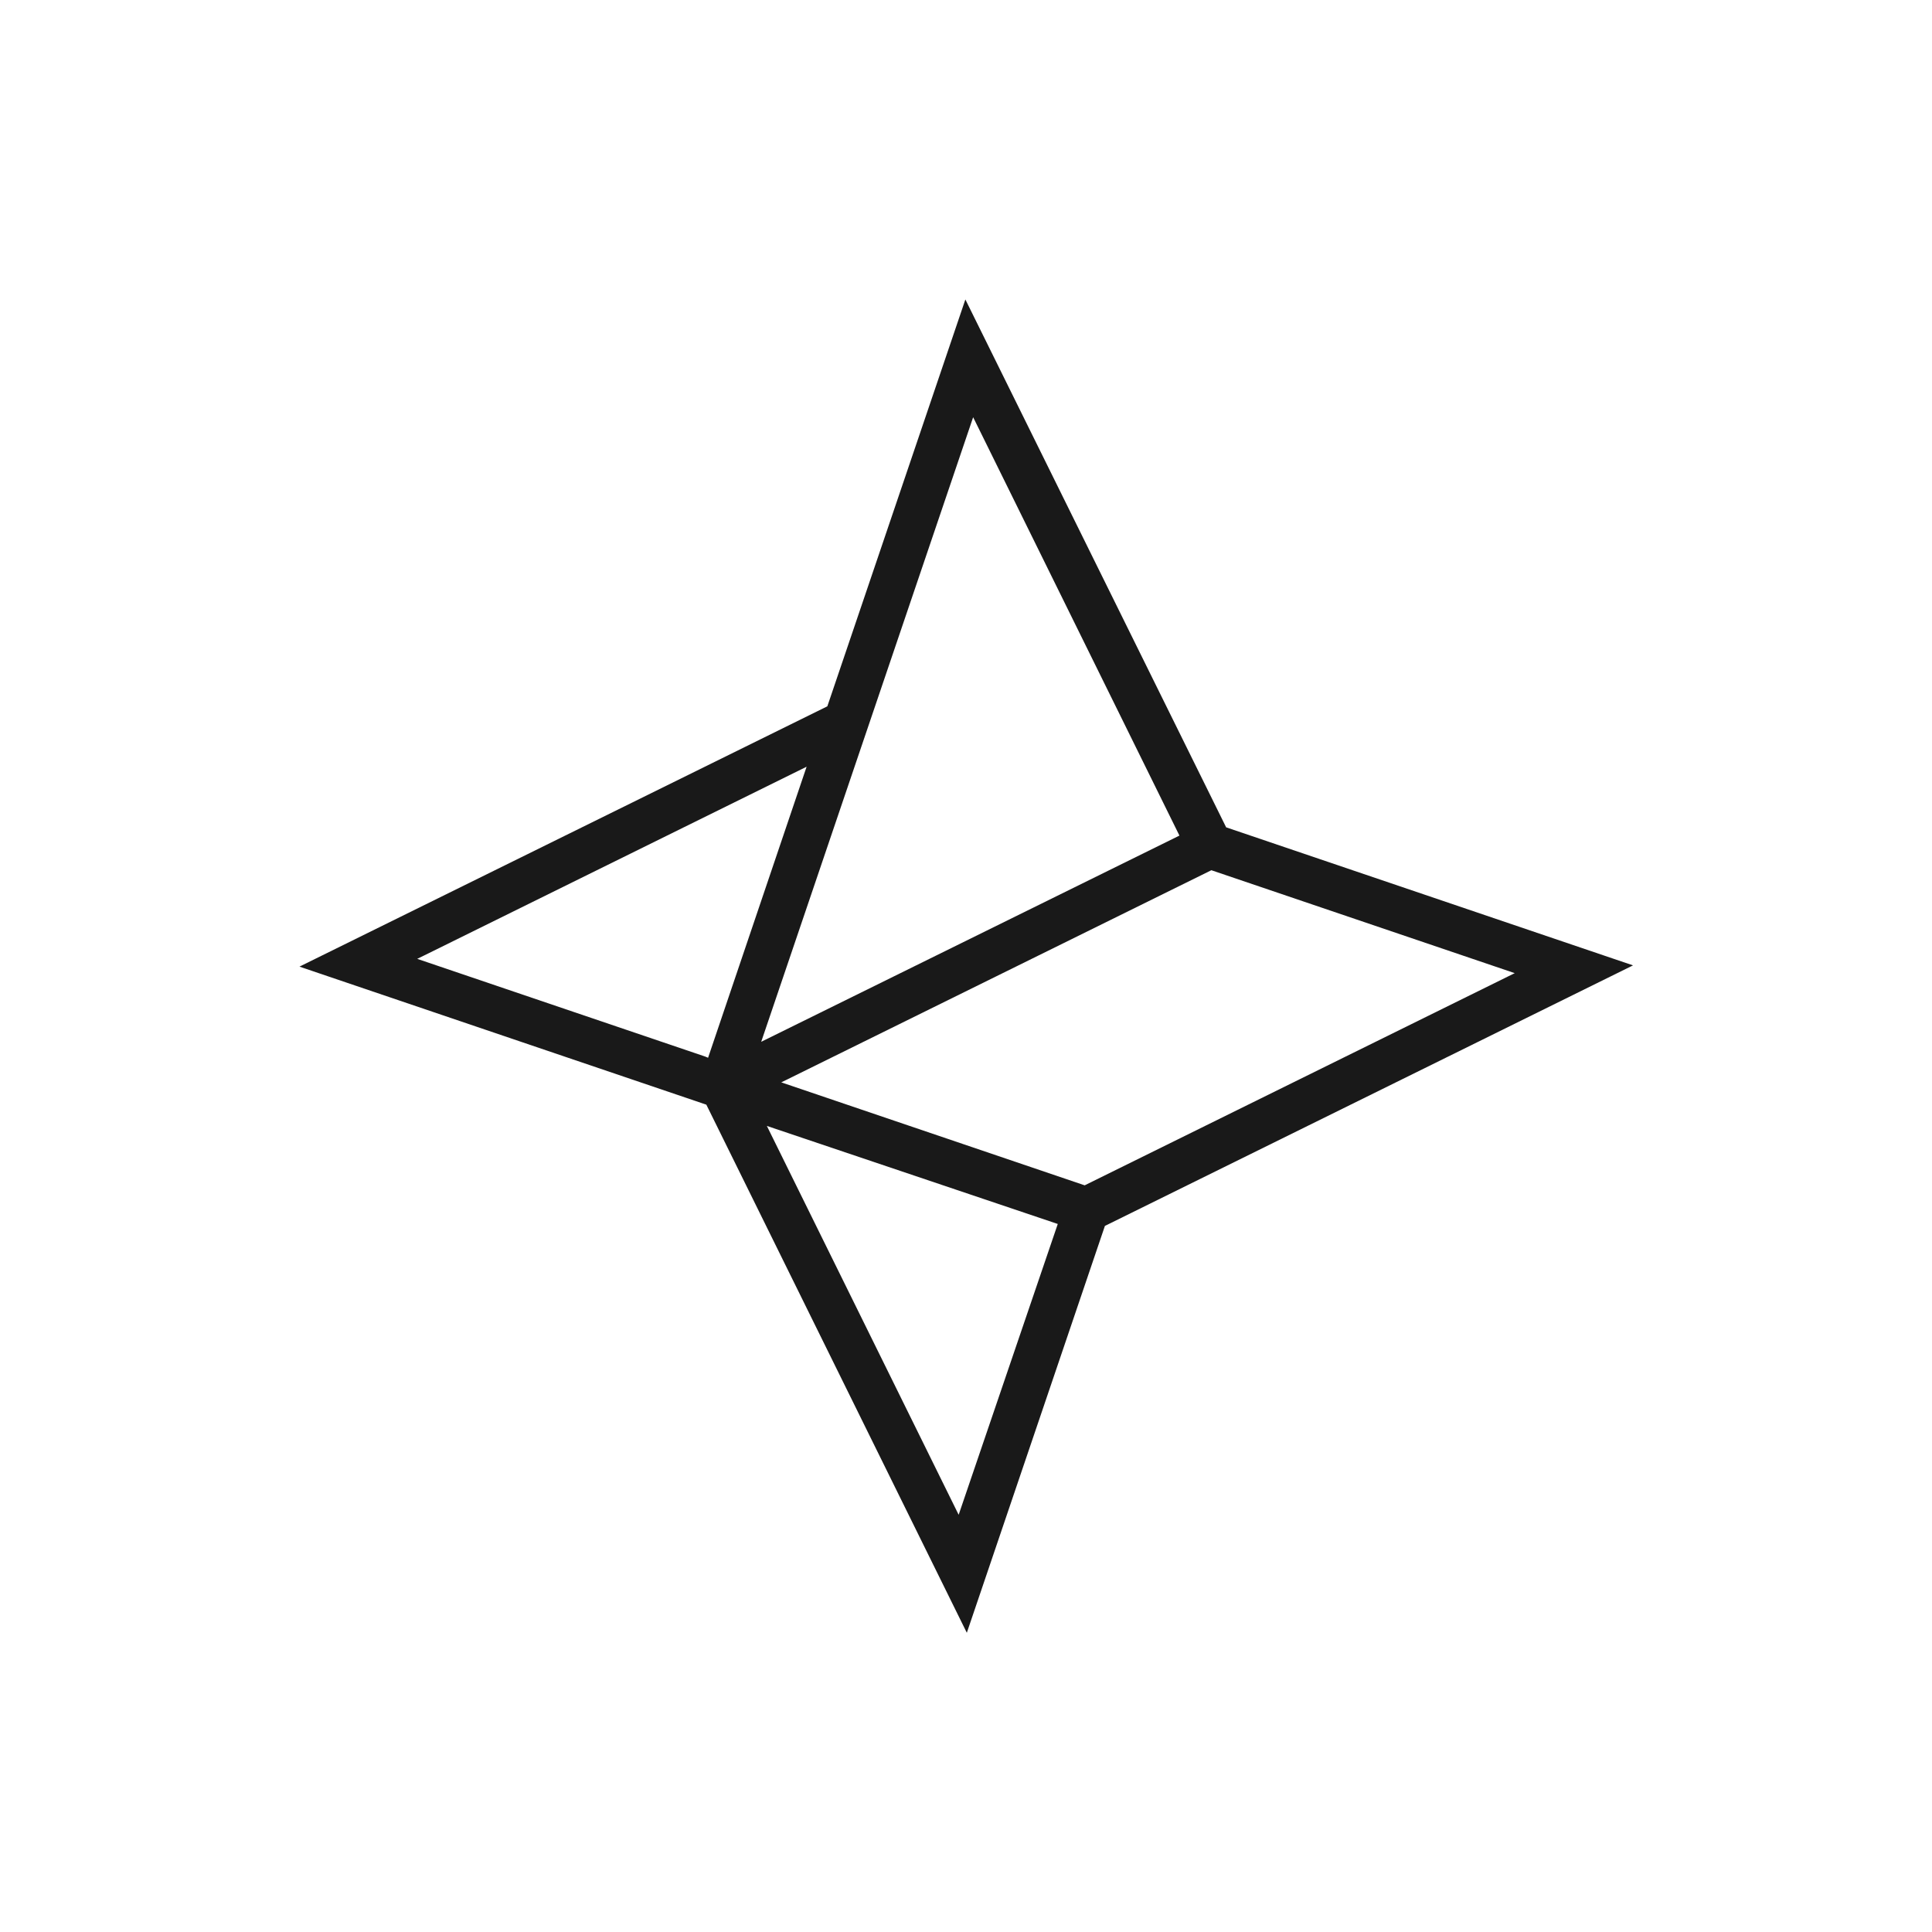 <svg id="Layer_1" data-name="Layer 1" xmlns="http://www.w3.org/2000/svg" viewBox="0 0 400 400"><defs><style>.cls-1{opacity:0.9;}</style></defs><title>Onepage画板 26 副本 2</title><path class="cls-1" d="M199.87,62l-28.58,84.24-.23.11L62,200.13l84.24,28.58,53.93,109.34,28.59-84.24.23-.11,109.11-53.83-84.24-28.58ZM146,218.75,86.38,198.52l1.35-.66L167,158.74,146.6,219ZM201.48,86.38,244.19,173,157.6,215.69Zm-3,227.24-39.71-80.51L219,253.41ZM312.27,202.14l-87.7,43.27-62.82-21.32,1.35-.66,87.7-43.26,62.81,21.31Z"/></svg>